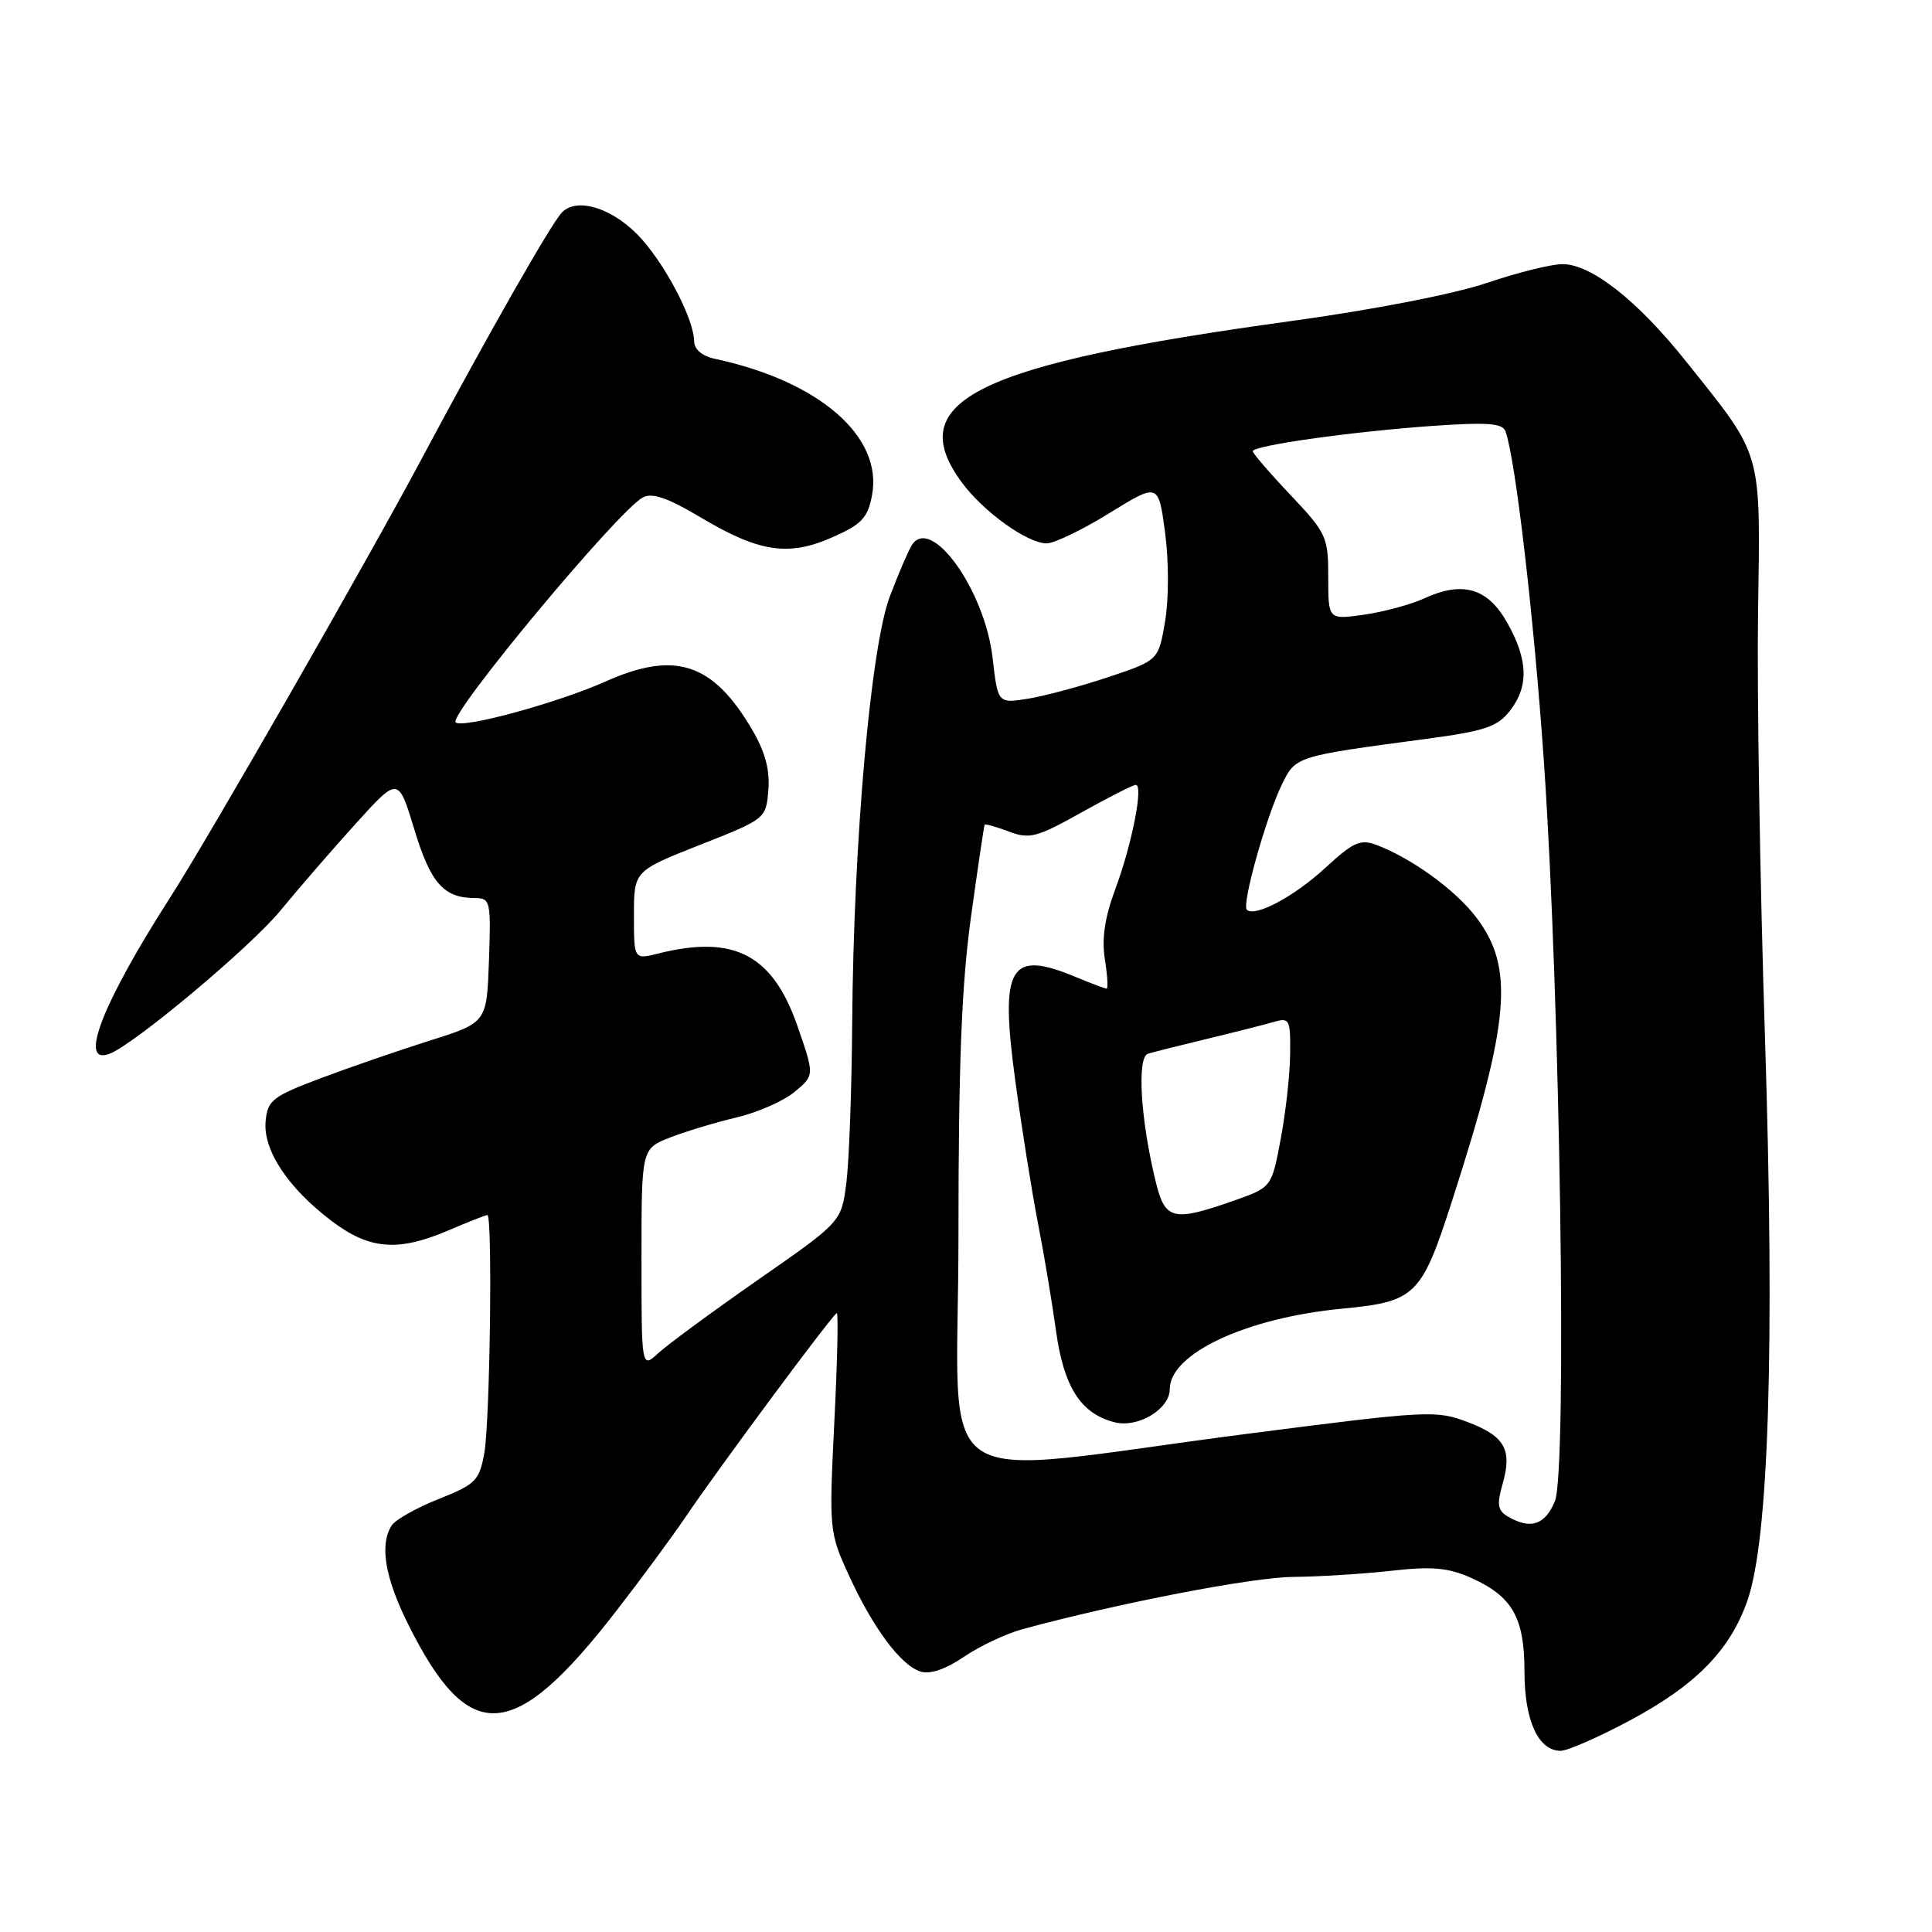<?xml version="1.0" encoding="UTF-8" standalone="no"?>
<!DOCTYPE svg PUBLIC "-//W3C//DTD SVG 1.1//EN" "http://www.w3.org/Graphics/SVG/1.1/DTD/svg11.dtd" >
<svg xmlns="http://www.w3.org/2000/svg" xmlns:xlink="http://www.w3.org/1999/xlink" version="1.1" viewBox="0 0 256 256">
 <g >
 <path fill="currentColor"
d=" M 216.00 227.95 C 224.69 223.30 229.21 218.70 231.52 212.15 C 234.38 204.07 235.18 178.52 233.87 137.50 C 233.21 117.15 232.80 91.85 232.95 81.28 C 233.27 59.34 233.67 60.74 223.42 47.90 C 216.96 39.80 210.85 35.00 207.03 35.00 C 205.55 35.00 201.05 36.12 197.02 37.49 C 192.72 38.95 182.00 41.04 171.09 42.54 C 129.36 48.27 119.47 53.12 127.45 63.93 C 130.32 67.83 136.14 72.00 138.70 72.00 C 139.69 72.00 143.43 70.20 147.00 67.99 C 153.50 63.98 153.50 63.98 154.38 70.57 C 154.88 74.35 154.88 79.37 154.38 82.33 C 153.50 87.50 153.50 87.50 146.86 89.72 C 143.20 90.94 138.41 92.23 136.22 92.58 C 132.22 93.22 132.22 93.22 131.52 87.14 C 130.48 78.18 123.38 68.26 120.83 72.22 C 120.38 72.92 119.07 75.97 117.92 79.00 C 115.38 85.66 113.10 111.43 112.92 135.50 C 112.86 144.30 112.51 153.84 112.15 156.69 C 111.50 161.89 111.50 161.89 100.50 169.54 C 94.45 173.76 88.49 178.14 87.25 179.28 C 85.00 181.35 85.00 181.35 85.00 166.78 C 85.00 152.22 85.00 152.22 88.75 150.74 C 90.81 149.93 94.77 148.74 97.55 148.08 C 100.32 147.43 103.80 145.91 105.26 144.70 C 107.93 142.50 107.93 142.50 105.71 136.08 C 102.42 126.51 97.31 123.82 87.25 126.34 C 84.00 127.16 84.00 127.16 84.00 121.28 C 84.00 115.41 84.00 115.41 92.75 111.95 C 101.46 108.52 101.50 108.48 101.81 104.70 C 102.03 102.04 101.39 99.63 99.67 96.70 C 94.47 87.83 89.46 86.18 80.24 90.30 C 73.94 93.12 61.25 96.58 60.38 95.72 C 59.39 94.72 81.88 67.68 85.18 65.91 C 86.41 65.25 88.47 65.96 92.81 68.54 C 100.59 73.18 104.47 73.77 110.30 71.19 C 114.19 69.47 114.98 68.63 115.55 65.61 C 117.00 57.84 108.56 50.51 94.75 47.55 C 93.05 47.19 91.99 46.30 91.98 45.23 C 91.94 42.39 88.48 35.62 85.09 31.75 C 81.53 27.70 76.54 26.01 74.46 28.15 C 73.04 29.61 64.56 44.50 56.03 60.50 C 48.73 74.20 27.76 110.80 22.56 118.90 C 13.53 132.99 10.33 141.24 14.52 139.63 C 17.81 138.37 33.16 125.51 37.13 120.69 C 39.59 117.70 44.11 112.48 47.19 109.08 C 52.78 102.91 52.78 102.91 54.91 109.93 C 57.07 117.05 58.81 119.00 62.97 119.00 C 64.97 119.00 65.07 119.44 64.79 127.25 C 64.50 135.50 64.50 135.50 57.00 137.87 C 52.88 139.17 46.35 141.42 42.50 142.87 C 36.13 145.27 35.47 145.78 35.20 148.53 C 34.83 152.36 38.08 157.31 43.84 161.71 C 48.94 165.60 52.71 165.91 59.50 163.00 C 62.07 161.90 64.35 161.00 64.58 161.00 C 65.28 161.00 64.93 188.23 64.18 192.50 C 63.52 196.19 63.06 196.66 58.12 198.63 C 55.17 199.80 52.38 201.38 51.90 202.13 C 50.27 204.70 51.00 209.05 54.11 215.28 C 62.16 231.41 68.06 231.02 81.66 213.46 C 84.87 209.32 88.94 203.80 90.70 201.21 C 95.44 194.22 110.44 174.01 110.88 174.00 C 111.10 174.00 110.95 180.52 110.55 188.48 C 109.85 202.71 109.88 203.06 112.46 208.69 C 115.67 215.71 119.35 220.66 121.97 221.49 C 123.23 221.89 125.29 221.19 127.72 219.54 C 129.80 218.12 133.30 216.47 135.50 215.87 C 148.16 212.43 165.97 208.99 171.32 208.95 C 174.72 208.92 180.57 208.56 184.32 208.14 C 189.78 207.53 191.89 207.72 194.94 209.08 C 200.40 211.53 202.00 214.34 202.00 221.50 C 202.00 227.99 203.84 232.01 206.81 231.99 C 207.74 231.98 211.88 230.16 216.00 227.95 Z  M 199.82 200.96 C 198.46 200.17 198.32 199.37 199.07 196.76 C 200.41 192.09 199.45 190.34 194.52 188.45 C 190.29 186.84 189.27 186.89 165.32 189.98 C 122.06 195.57 127.00 198.93 127.00 163.88 C 127.00 141.07 127.41 130.51 128.66 121.50 C 129.57 114.90 130.39 109.40 130.47 109.27 C 130.56 109.14 132.00 109.55 133.67 110.18 C 136.41 111.22 137.37 110.97 143.27 107.67 C 146.88 105.65 150.13 104.00 150.50 104.00 C 151.54 104.00 149.99 111.89 147.77 117.85 C 146.38 121.58 145.97 124.40 146.40 127.10 C 146.74 129.25 146.85 131.00 146.63 131.00 C 146.42 131.00 144.63 130.32 142.65 129.50 C 133.76 125.78 132.46 127.96 134.53 143.19 C 135.37 149.41 136.72 157.88 137.52 162.00 C 138.33 166.12 139.41 172.59 139.93 176.37 C 140.96 183.81 143.23 187.34 147.70 188.46 C 150.80 189.24 155.00 186.71 155.00 184.07 C 155.00 179.35 165.16 174.61 177.88 173.40 C 187.56 172.48 188.35 171.70 192.36 159.26 C 200.10 135.26 200.70 128.23 195.59 121.53 C 192.84 117.92 187.08 113.74 182.42 111.97 C 180.27 111.15 179.35 111.56 175.65 114.96 C 171.51 118.79 166.26 121.59 165.21 120.54 C 164.52 119.85 167.73 108.36 169.82 104.03 C 171.67 100.20 171.59 100.23 188.80 97.93 C 196.70 96.88 198.39 96.33 200.05 94.21 C 202.60 90.97 202.49 87.43 199.71 82.50 C 197.11 77.90 193.80 76.94 188.67 79.31 C 186.93 80.11 183.36 81.07 180.75 81.45 C 176.00 82.12 176.00 82.12 176.00 76.50 C 176.00 71.13 175.78 70.65 171.00 65.59 C 168.25 62.69 166.00 60.07 166.00 59.79 C 166.00 59.04 179.05 57.20 189.74 56.44 C 197.06 55.93 199.08 56.07 199.48 57.14 C 200.81 60.81 203.25 81.74 204.58 101.00 C 206.74 132.38 207.67 194.96 206.03 198.92 C 204.73 202.07 202.80 202.70 199.82 200.96 Z  M 153.18 156.75 C 151.14 148.51 150.61 140.07 152.12 139.62 C 152.88 139.39 156.43 138.50 160.00 137.64 C 163.57 136.78 167.51 135.78 168.75 135.42 C 170.87 134.80 171.00 135.05 170.95 139.63 C 170.93 142.31 170.37 147.39 169.70 150.92 C 168.50 157.33 168.50 157.33 163.50 159.09 C 155.49 161.90 154.40 161.66 153.18 156.75 Z "/>
</g>
</svg>